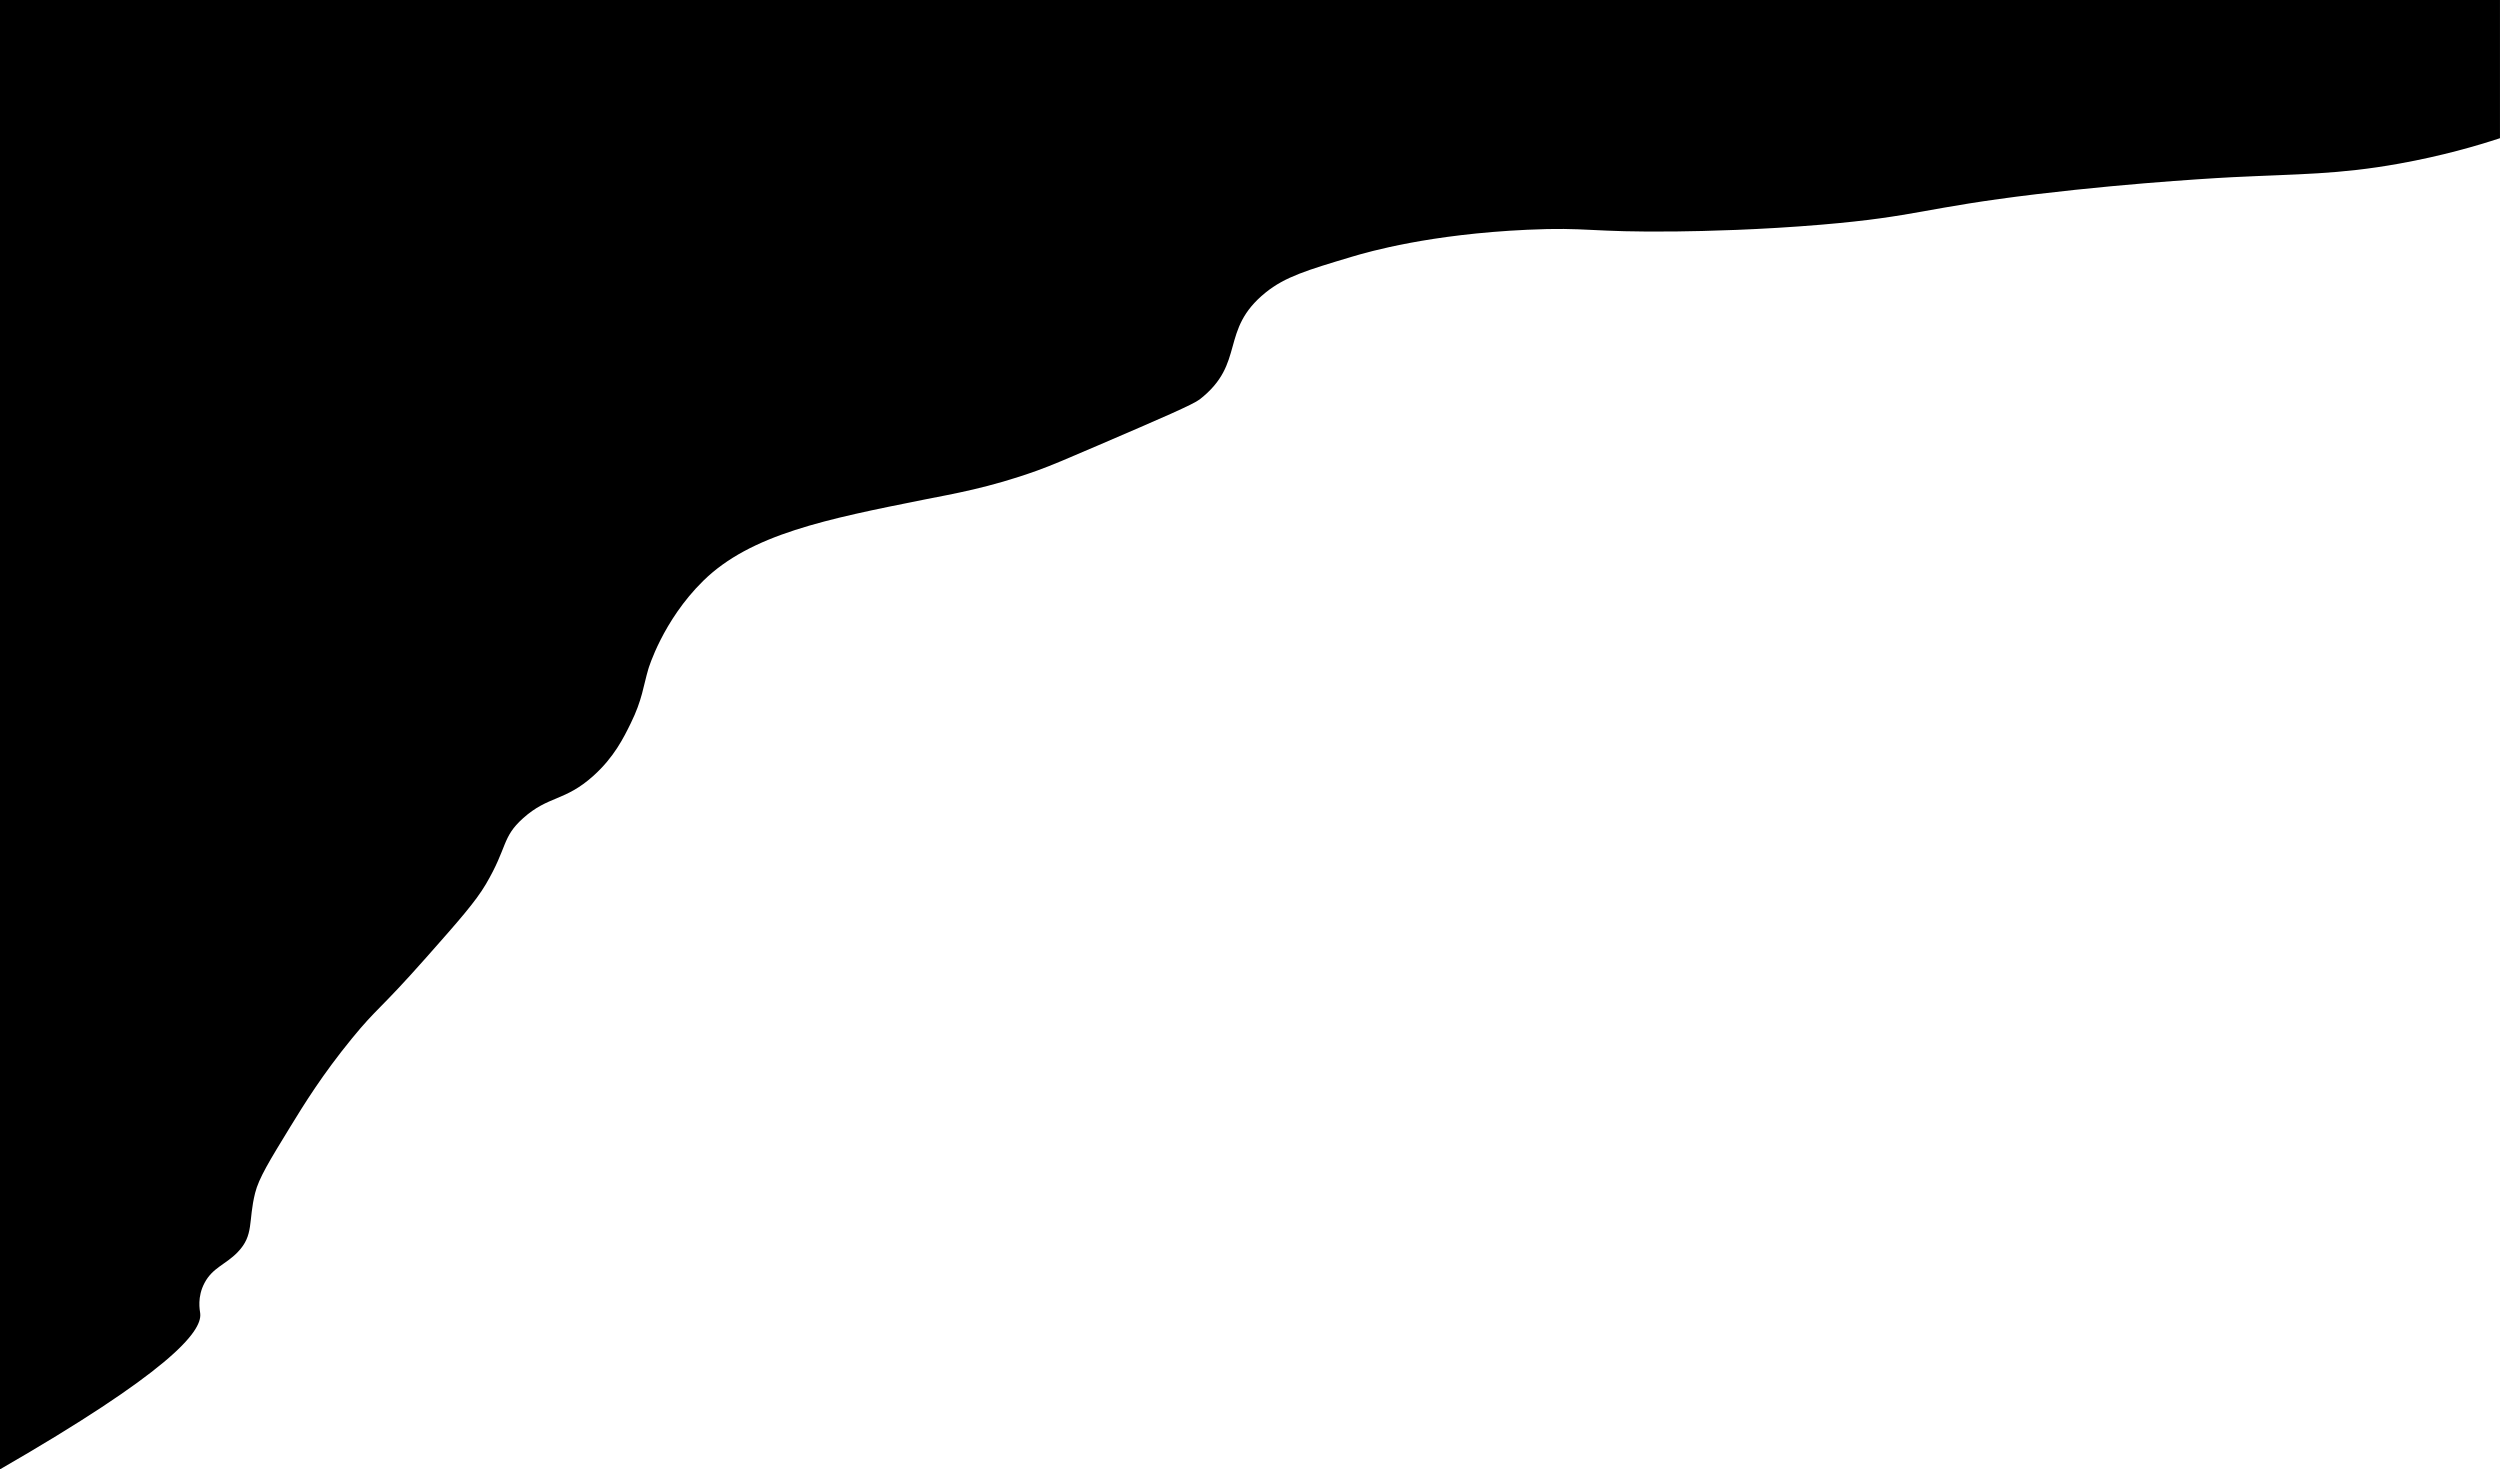 <?xml version="1.0" encoding="UTF-8"?><svg id="Layer_2" xmlns="http://www.w3.org/2000/svg" viewBox="0 0 1920 1128.47"><g id="Layer_25"><path d="m1920,106.13c-17.55,5.77-44.1,13.54-77.44,19.54-46.82,8.42-76.65,7.87-128.22,10.42,0,0-70.5,3.48-150.15,13.02-87.06,10.43-91.18,17.17-165.34,23.44-47.31,4-89.32,4.95-111.35,5.21-67.41.79-67.83-3.5-114.72-1.3-74.54,3.49-120.57,16.52-134.97,20.84-33.88,10.17-50.82,15.25-65.8,27.35-35.84,28.94-14.87,54.12-50.61,82.05-5.06,3.95-29.24,14.36-77.61,35.16-24.02,10.34-36.26,15.58-47.24,19.54-37.06,13.34-65.51,18.04-86.04,22.14-75.79,15.14-133.99,26.77-170.4,62.51-31.24,30.67-42.18,67.72-42.18,67.72-3.89,13.16-4.62,23.61-13.5,41.67-5.53,11.26-12.83,26.11-28.68,40.37-22.01,19.8-34.58,15.15-53.99,32.56-16.54,14.84-11.78,22.14-28.68,50.79-7.84,13.29-20.52,27.71-45.55,56-36.67,41.44-37.61,38.33-57.36,62.51-22.64,27.71-36.73,50.55-47.24,67.72-16.1,26.32-24.15,39.47-26.99,50.79-5.49,21.89-.63,32.31-13.5,45.58-9.23,9.52-19.03,11.67-25.31,23.44-5.84,10.95-3.68,20.94-3.37,23.44,1.8,14.56-25.7,45.97-153.78,119.82V0h1920v106.13Z"/></g></svg>
